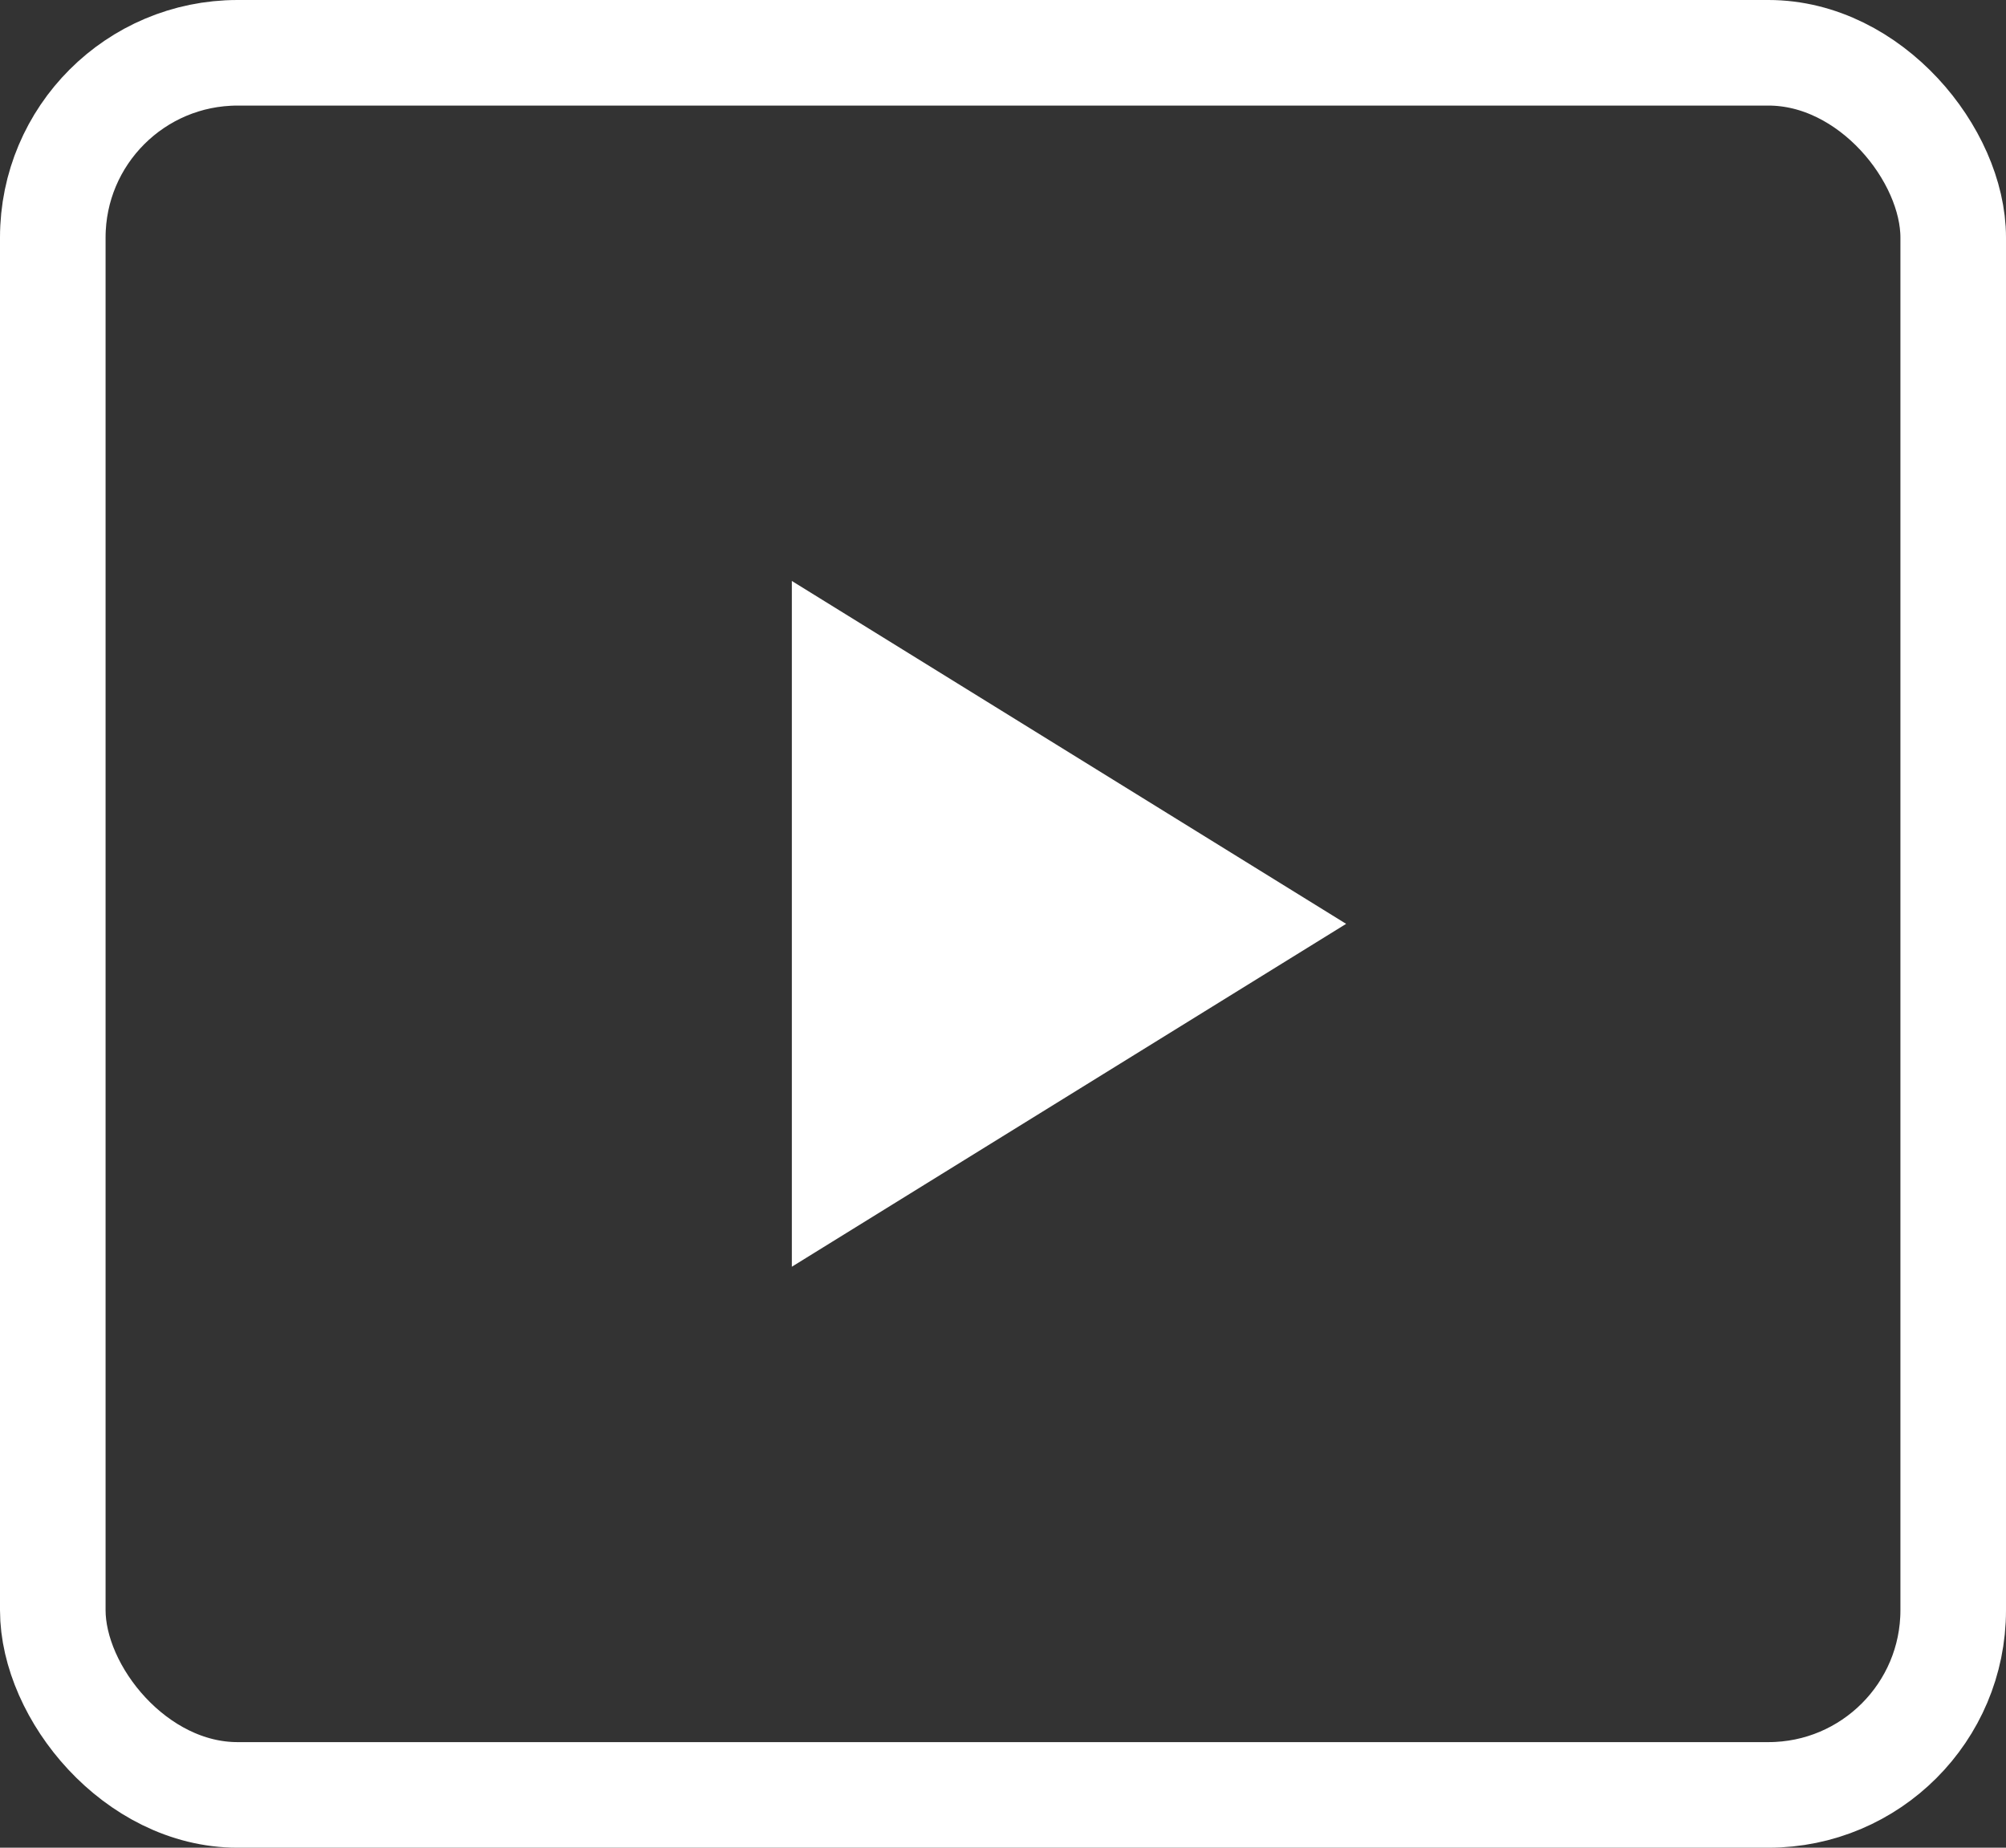 <svg width="76" height="70" viewBox="0 0 76 70" fill="none" xmlns="http://www.w3.org/2000/svg">
<rect x="0" y="0" width="76" height="70" fill="#333333" stroke="none"/>
<rect x="2" y="2" width="72" height="66" rx="7" stroke="white" stroke-width="4"/>
<path d="M51 35L30 47.99L30 22.01L51 35Z" fill="white"/>
</svg>
